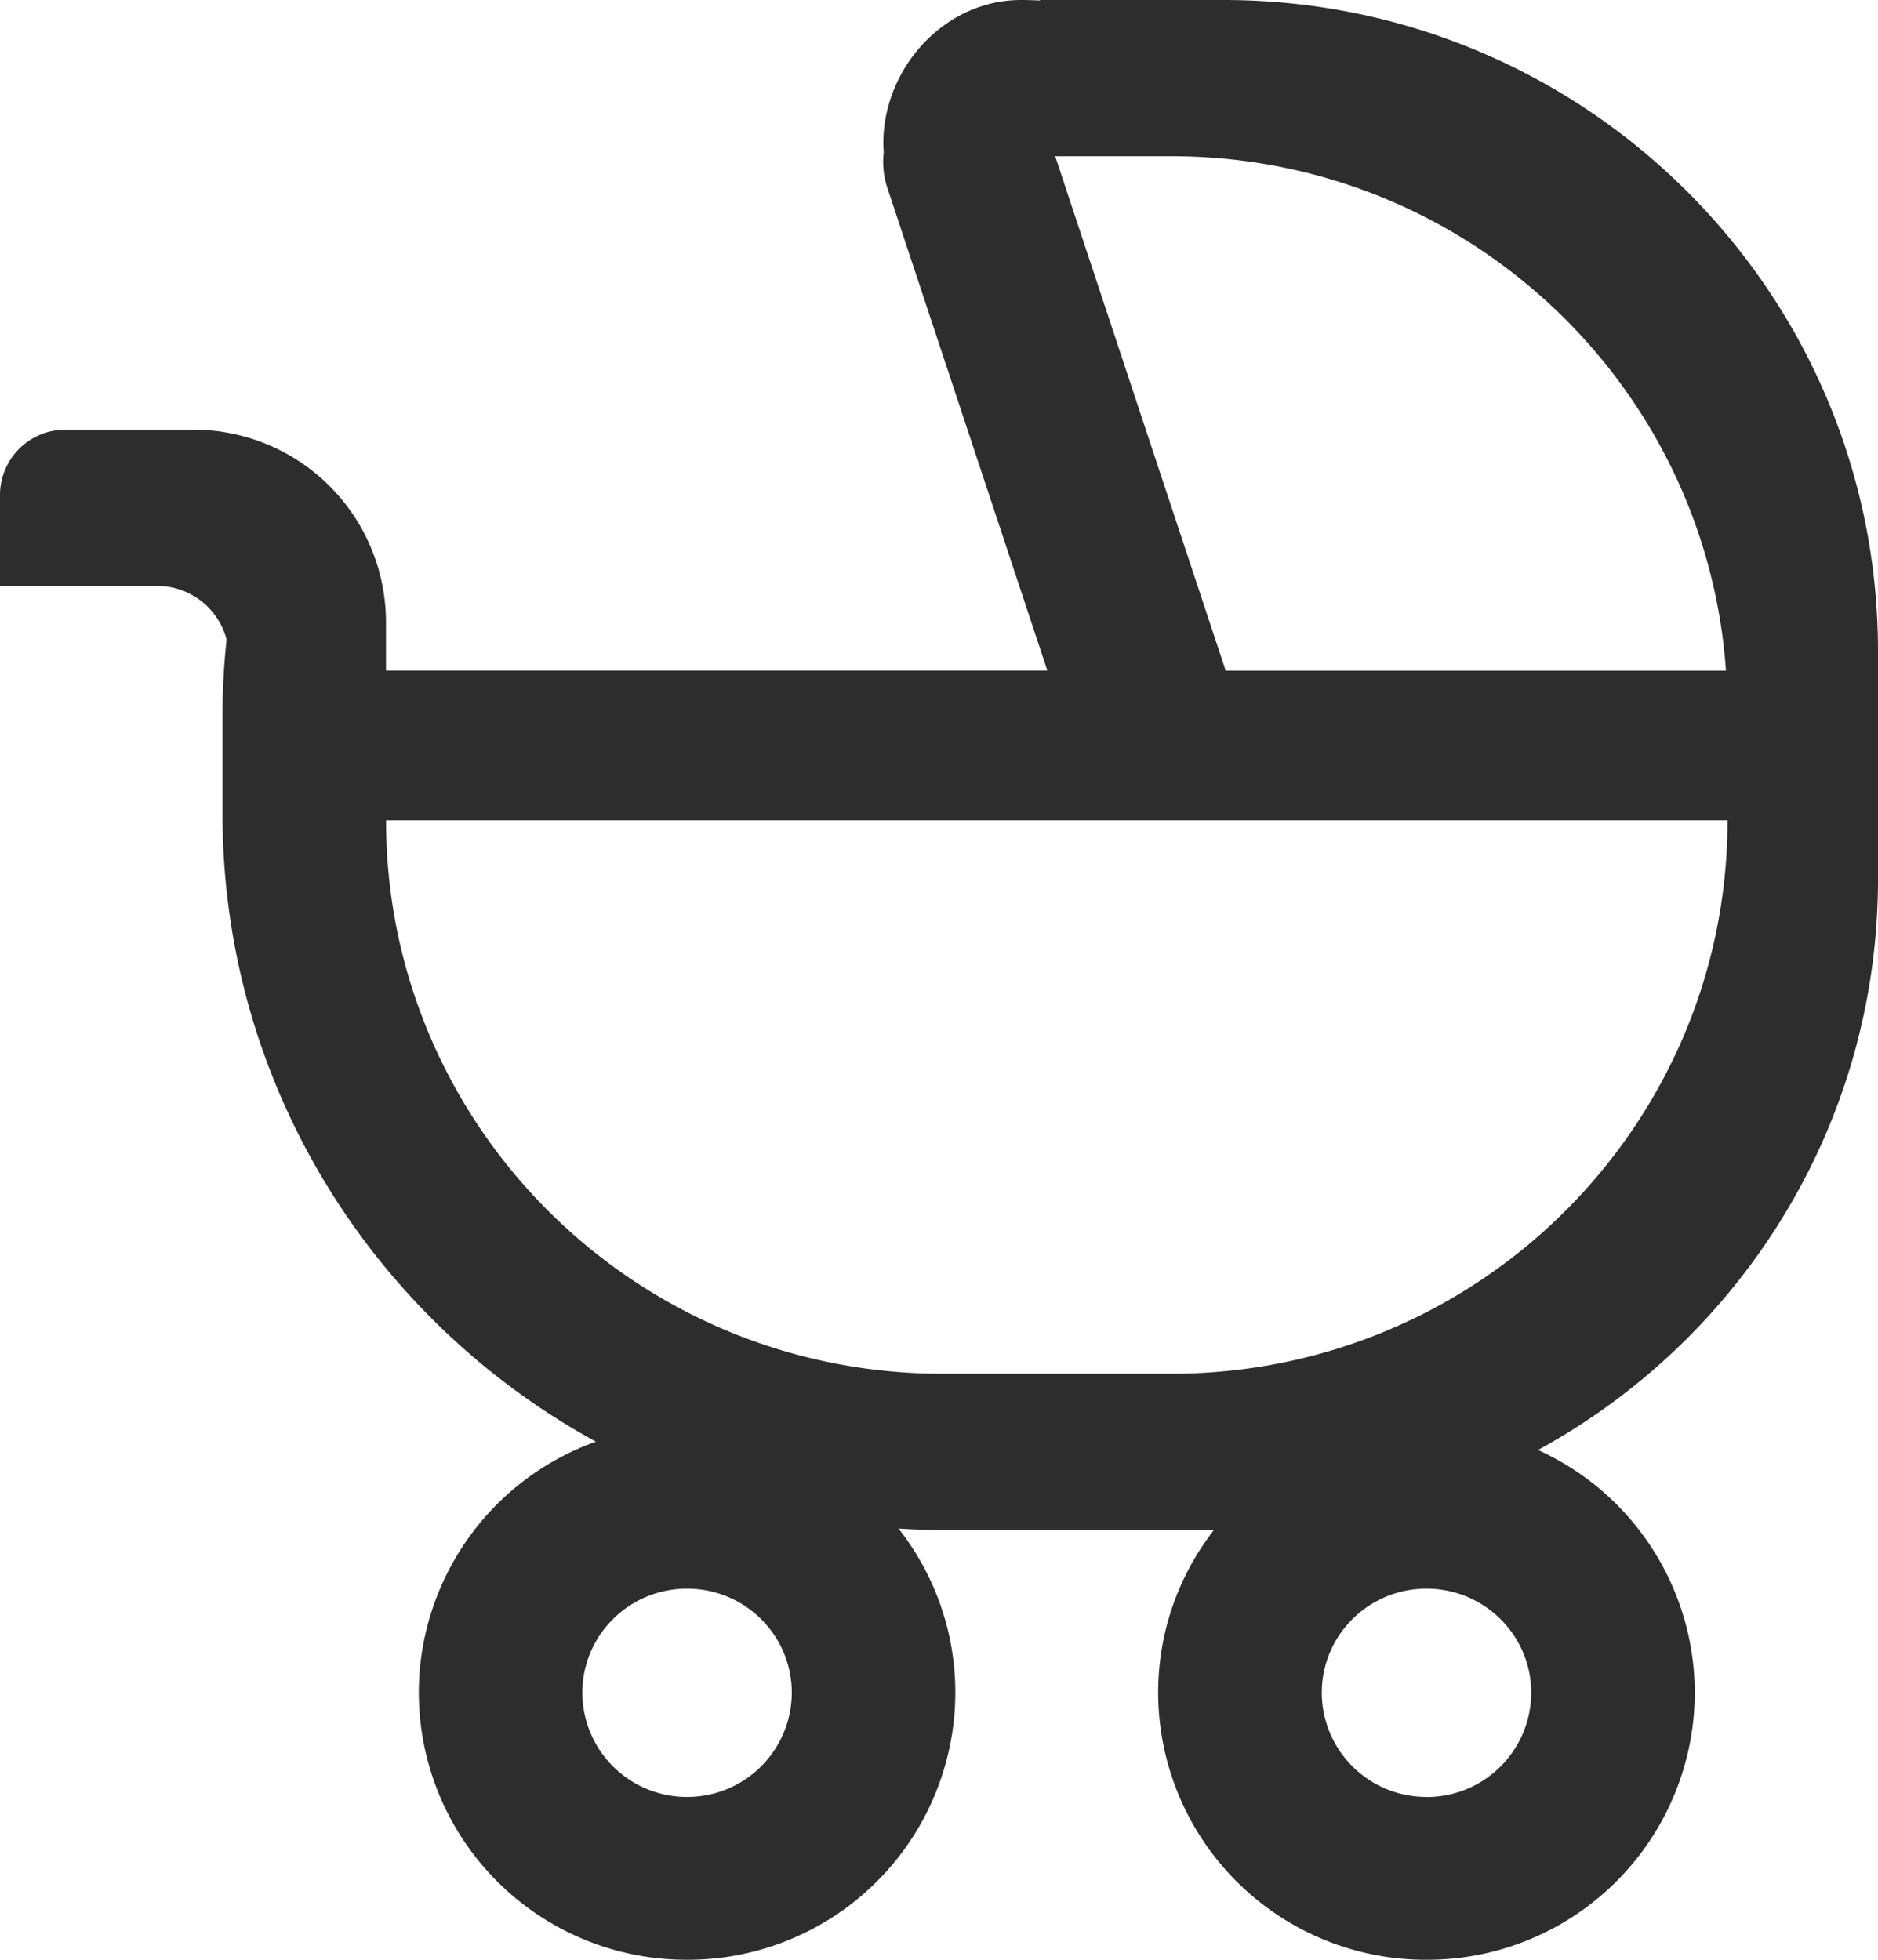 <svg xmlns="http://www.w3.org/2000/svg" width="23" height="24" viewBox="0 0 23 24"><g><g><path fill="#2d2d2d" d="M18.836 17.757a3.268 3.268 0 0 1 1.92 2.973A3.277 3.277 0 0 1 17.47 24a3.277 3.277 0 0 1-3.286-3.27c0-.75.255-1.442.683-1.993H11.54c-.18 0-.359-.007-.536-.018.436.555.696 1.253.696 2.011A3.277 3.277 0 0 1 8.414 24a3.277 3.277 0 0 1-3.285-3.27 3.27 3.27 0 0 1 2.169-3.075c-2.726-1.492-4.573-4.375-4.573-7.69V8.77c0-.317.017-.63.05-.938a.88.88 0 0 0-.852-.657H0V6.06A.8.8 0 0 1 .8 5.262h1.563a2.358 2.358 0 0 1 2.364 2.352v.598h8.1l-1.959-5.91a1.01 1.01 0 0 1-.045-.435c-.002-.038-.005-.075-.005-.114C10.819.83 11.572 0 12.502 0c.082 0 .16.003.234.006v-.006h2.25C19.412 0 23 3.57 23 7.973v2.79c0 3.015-1.683 5.639-4.164 6.994zm-1.366 4.25a1.28 1.28 0 0 0 1.283-1.277c0-.704-.575-1.275-1.283-1.275s-1.282.57-1.282 1.275a1.28 1.28 0 0 0 1.282 1.276zM7.132 20.73a1.28 1.28 0 0 0 1.282 1.276 1.28 1.28 0 0 0 1.283-1.276c0-.704-.574-1.275-1.283-1.275-.708 0-1.282.57-1.282 1.275zm7.213-18.817h-1.422l2.088 6.3h6.127c-.247-3.52-3.193-6.3-6.793-6.3zm-9.617 8.133c0 3.743 3.05 6.777 6.812 6.777h2.805c3.762 0 6.812-3.034 6.812-6.777z"/></g></g></svg>